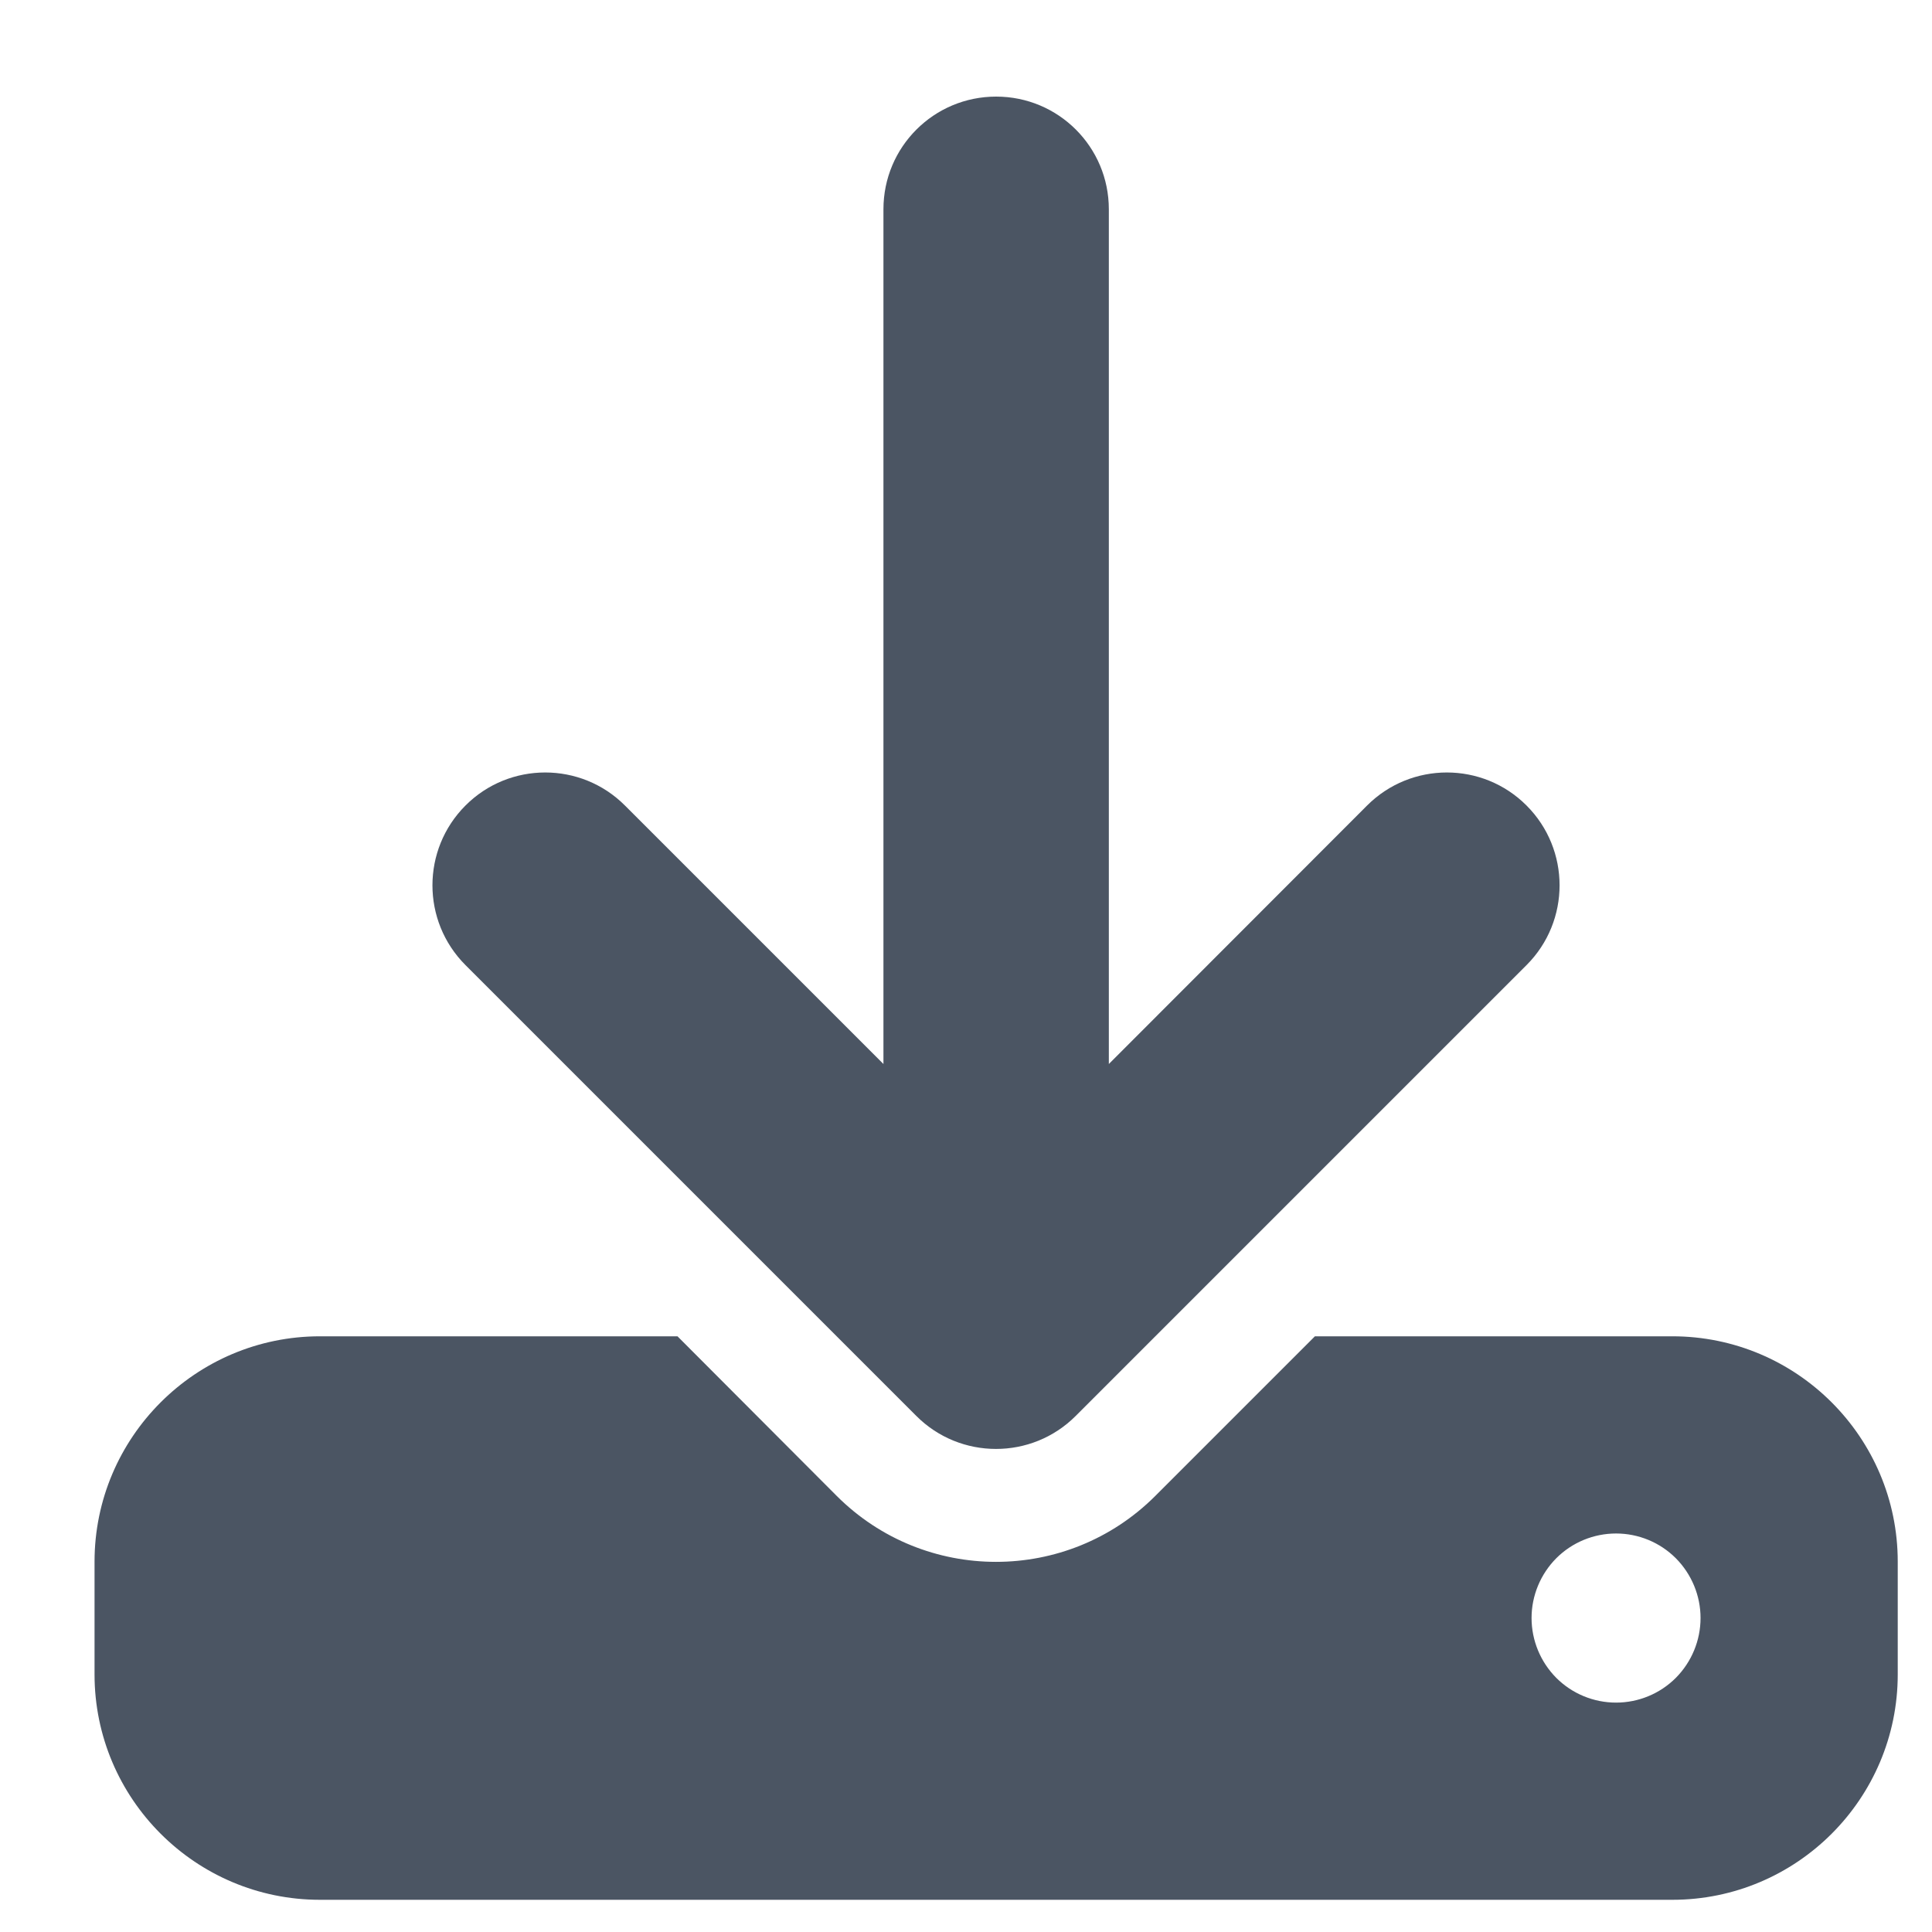 <svg width="15" height="15" viewBox="0 0 15 15" fill="none" xmlns="http://www.w3.org/2000/svg">
<g clip-path="url(#clip0_504_1577)">
<path d="M8.609 1.625C8.609 1.141 8.218 0.75 7.734 0.75C7.25 0.75 6.859 1.141 6.859 1.625V8.261L4.852 6.254C4.511 5.912 3.955 5.912 3.614 6.254C3.272 6.596 3.272 7.151 3.614 7.493L7.114 10.993C7.455 11.335 8.011 11.335 8.352 10.993L11.852 7.493C12.194 7.151 12.194 6.596 11.852 6.254C11.511 5.912 10.956 5.912 10.614 6.254L8.609 8.261V1.625ZM2.484 10.375C1.519 10.375 0.734 11.16 0.734 12.125V13C0.734 13.965 1.519 14.75 2.484 14.75H12.984C13.95 14.75 14.734 13.965 14.734 13V12.125C14.734 11.16 13.95 10.375 12.984 10.375H10.209L8.97 11.614C8.287 12.297 7.179 12.297 6.496 11.614L5.26 10.375H2.484ZM12.547 11.906C12.721 11.906 12.888 11.975 13.011 12.098C13.134 12.222 13.203 12.389 13.203 12.562C13.203 12.736 13.134 12.903 13.011 13.027C12.888 13.15 12.721 13.219 12.547 13.219C12.373 13.219 12.206 13.15 12.083 13.027C11.96 12.903 11.891 12.736 11.891 12.562C11.891 12.389 11.96 12.222 12.083 12.098C12.206 11.975 12.373 11.906 12.547 11.906Z" fill="#4B5563"/>
</g>
<defs>
<clipPath id="clip0_504_1577">
<path d="M0.734 0.75H14.734V14.75H0.734V0.75Z" fill="white"/>
</clipPath>
</defs>
</svg>

